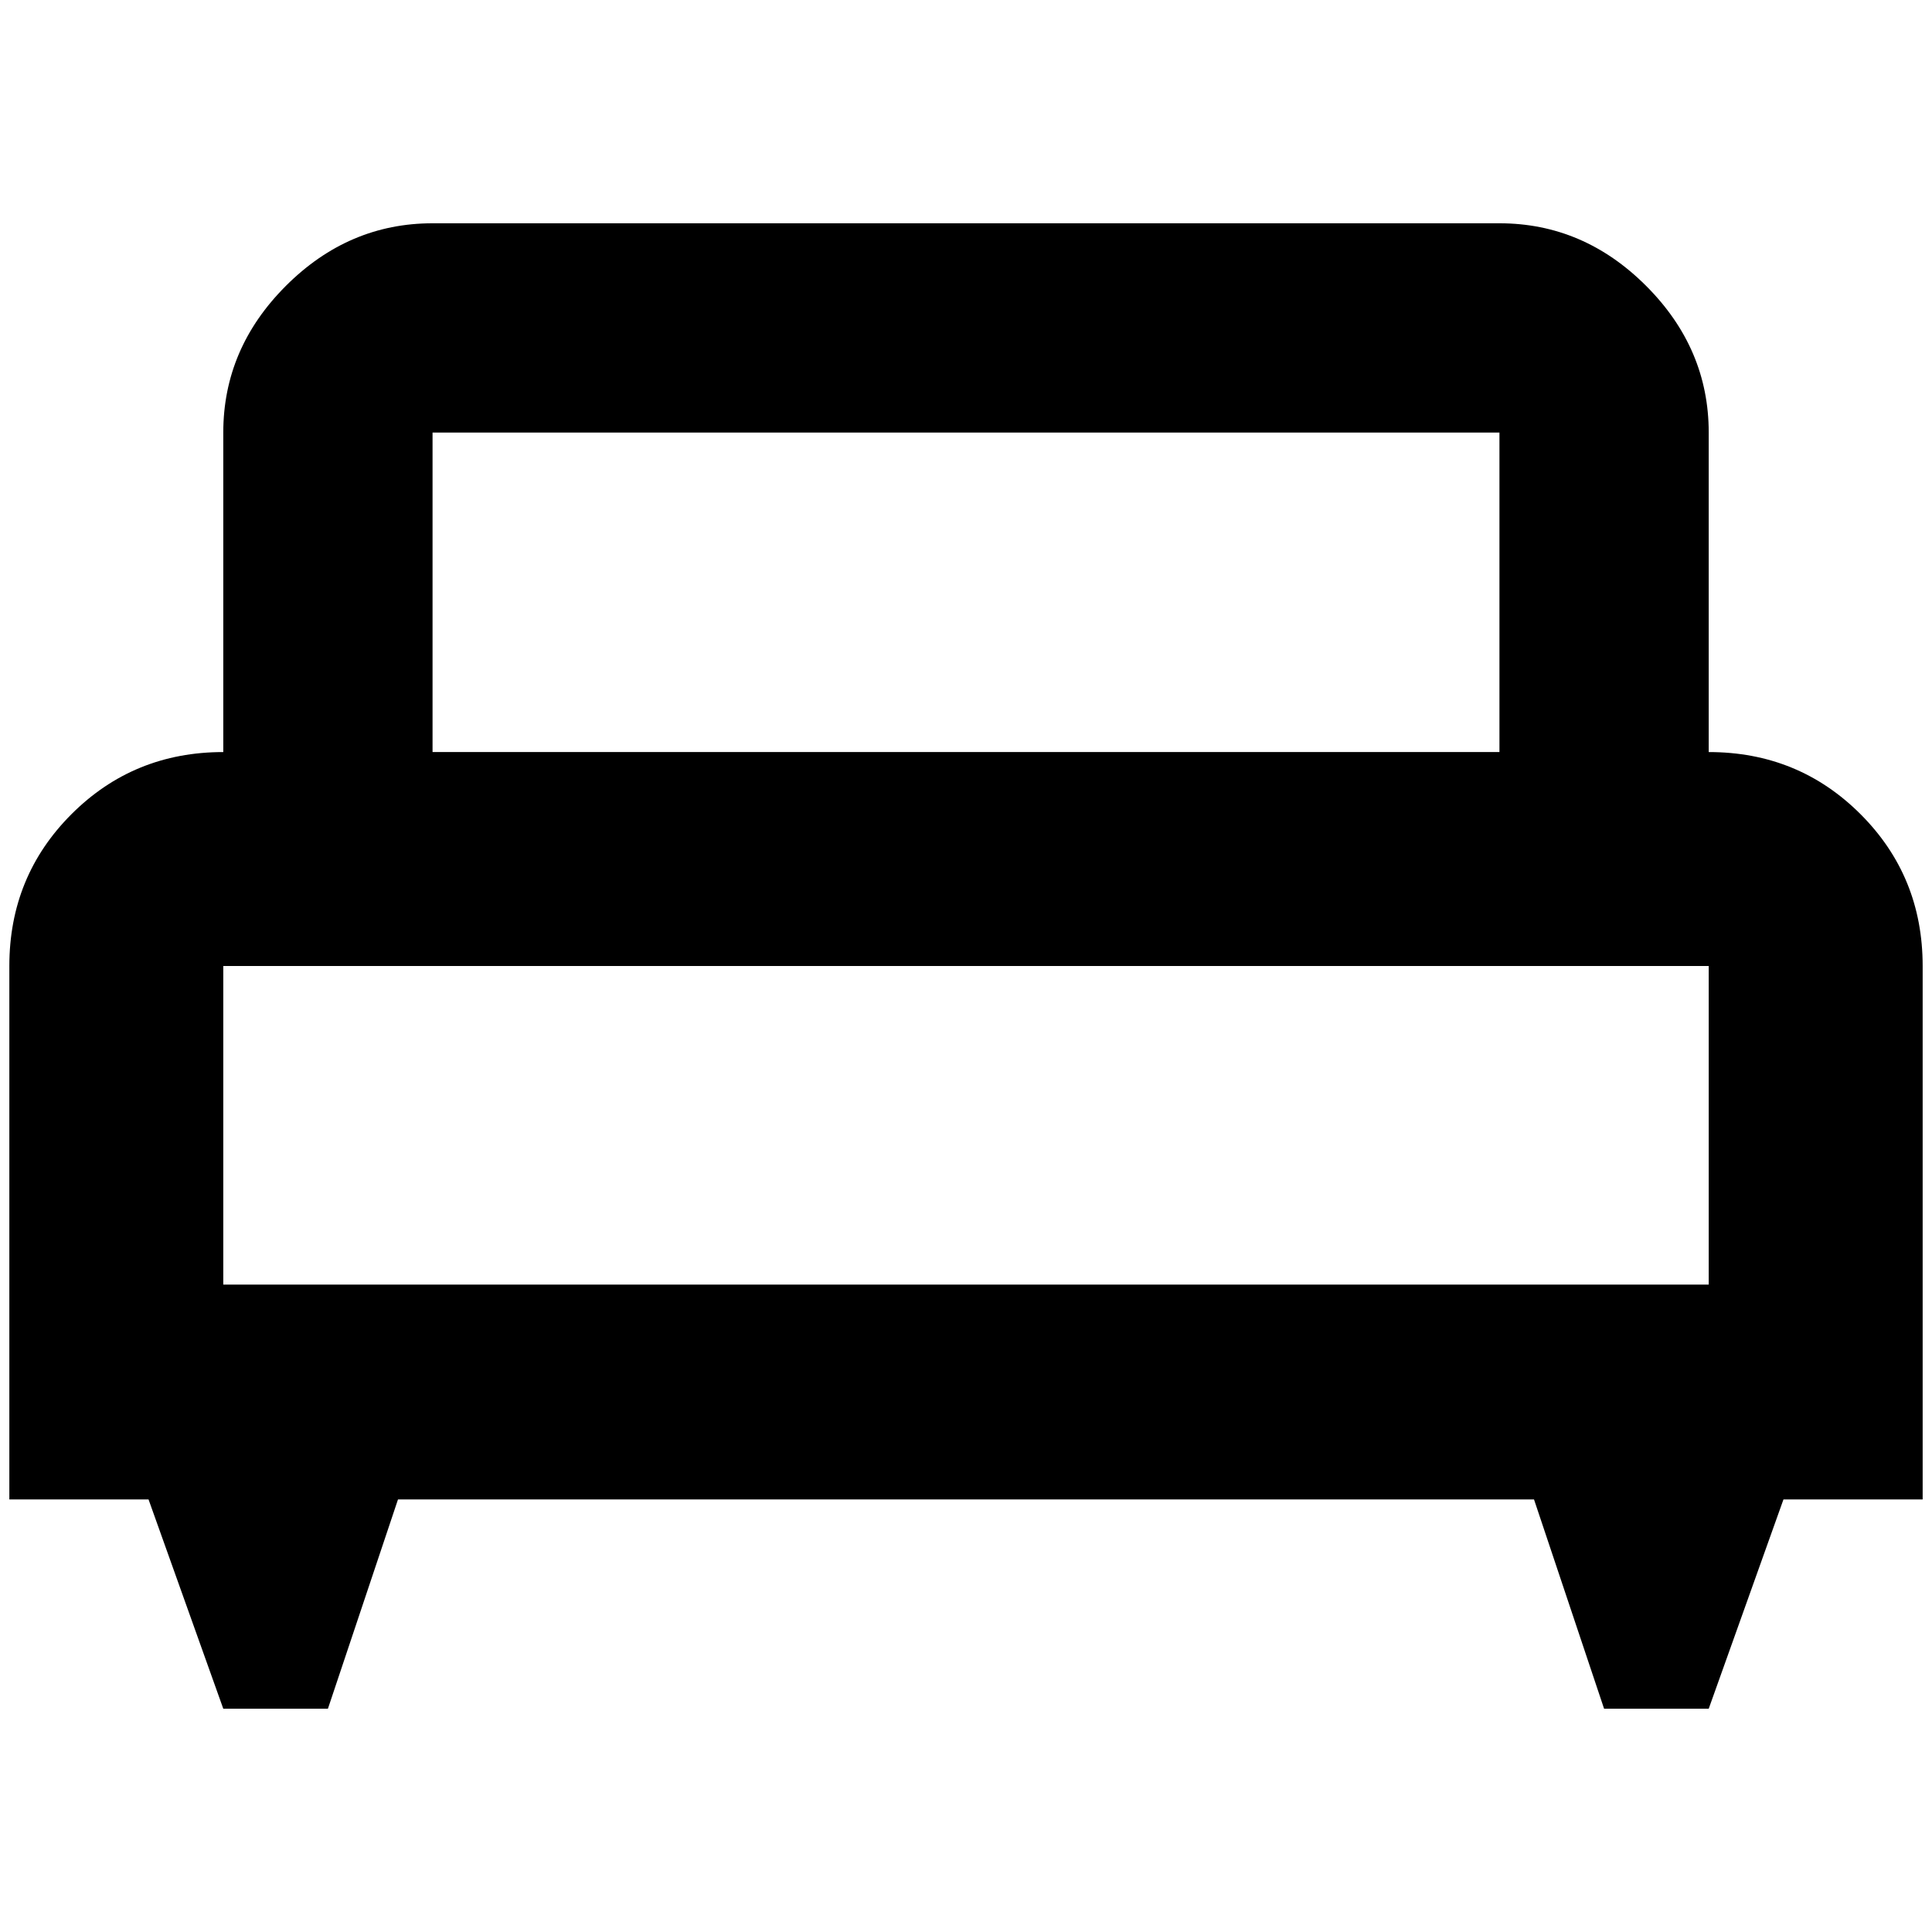 <?xml version="1.0" standalone="no"?>
<!DOCTYPE svg PUBLIC "-//W3C//DTD SVG 1.1//EN" "http://www.w3.org/Graphics/SVG/1.1/DTD/svg11.dtd" >
<svg xmlns="http://www.w3.org/2000/svg" xmlns:xlink="http://www.w3.org/1999/xlink" version="1.1" width="2048" height="2048" viewBox="-10 0 2068 2048">
   <path fill="currentColor"
d="M1819 795v-342q0 -90 -67 -157t-157 -67h-1142q-90 0 -157 67t-67 157v342q-96 0 -162.5 66.5t-66.5 162.5v571h149l80 224h112l75 -224h1216l75 224h112l80 -224h149v-571q0 -96 -66.5 -162.5t-162.5 -66.5zM453 453h1142v342h-1142v-342zM1819 1365h-1590v-341h1590
v341z" />
</svg>
